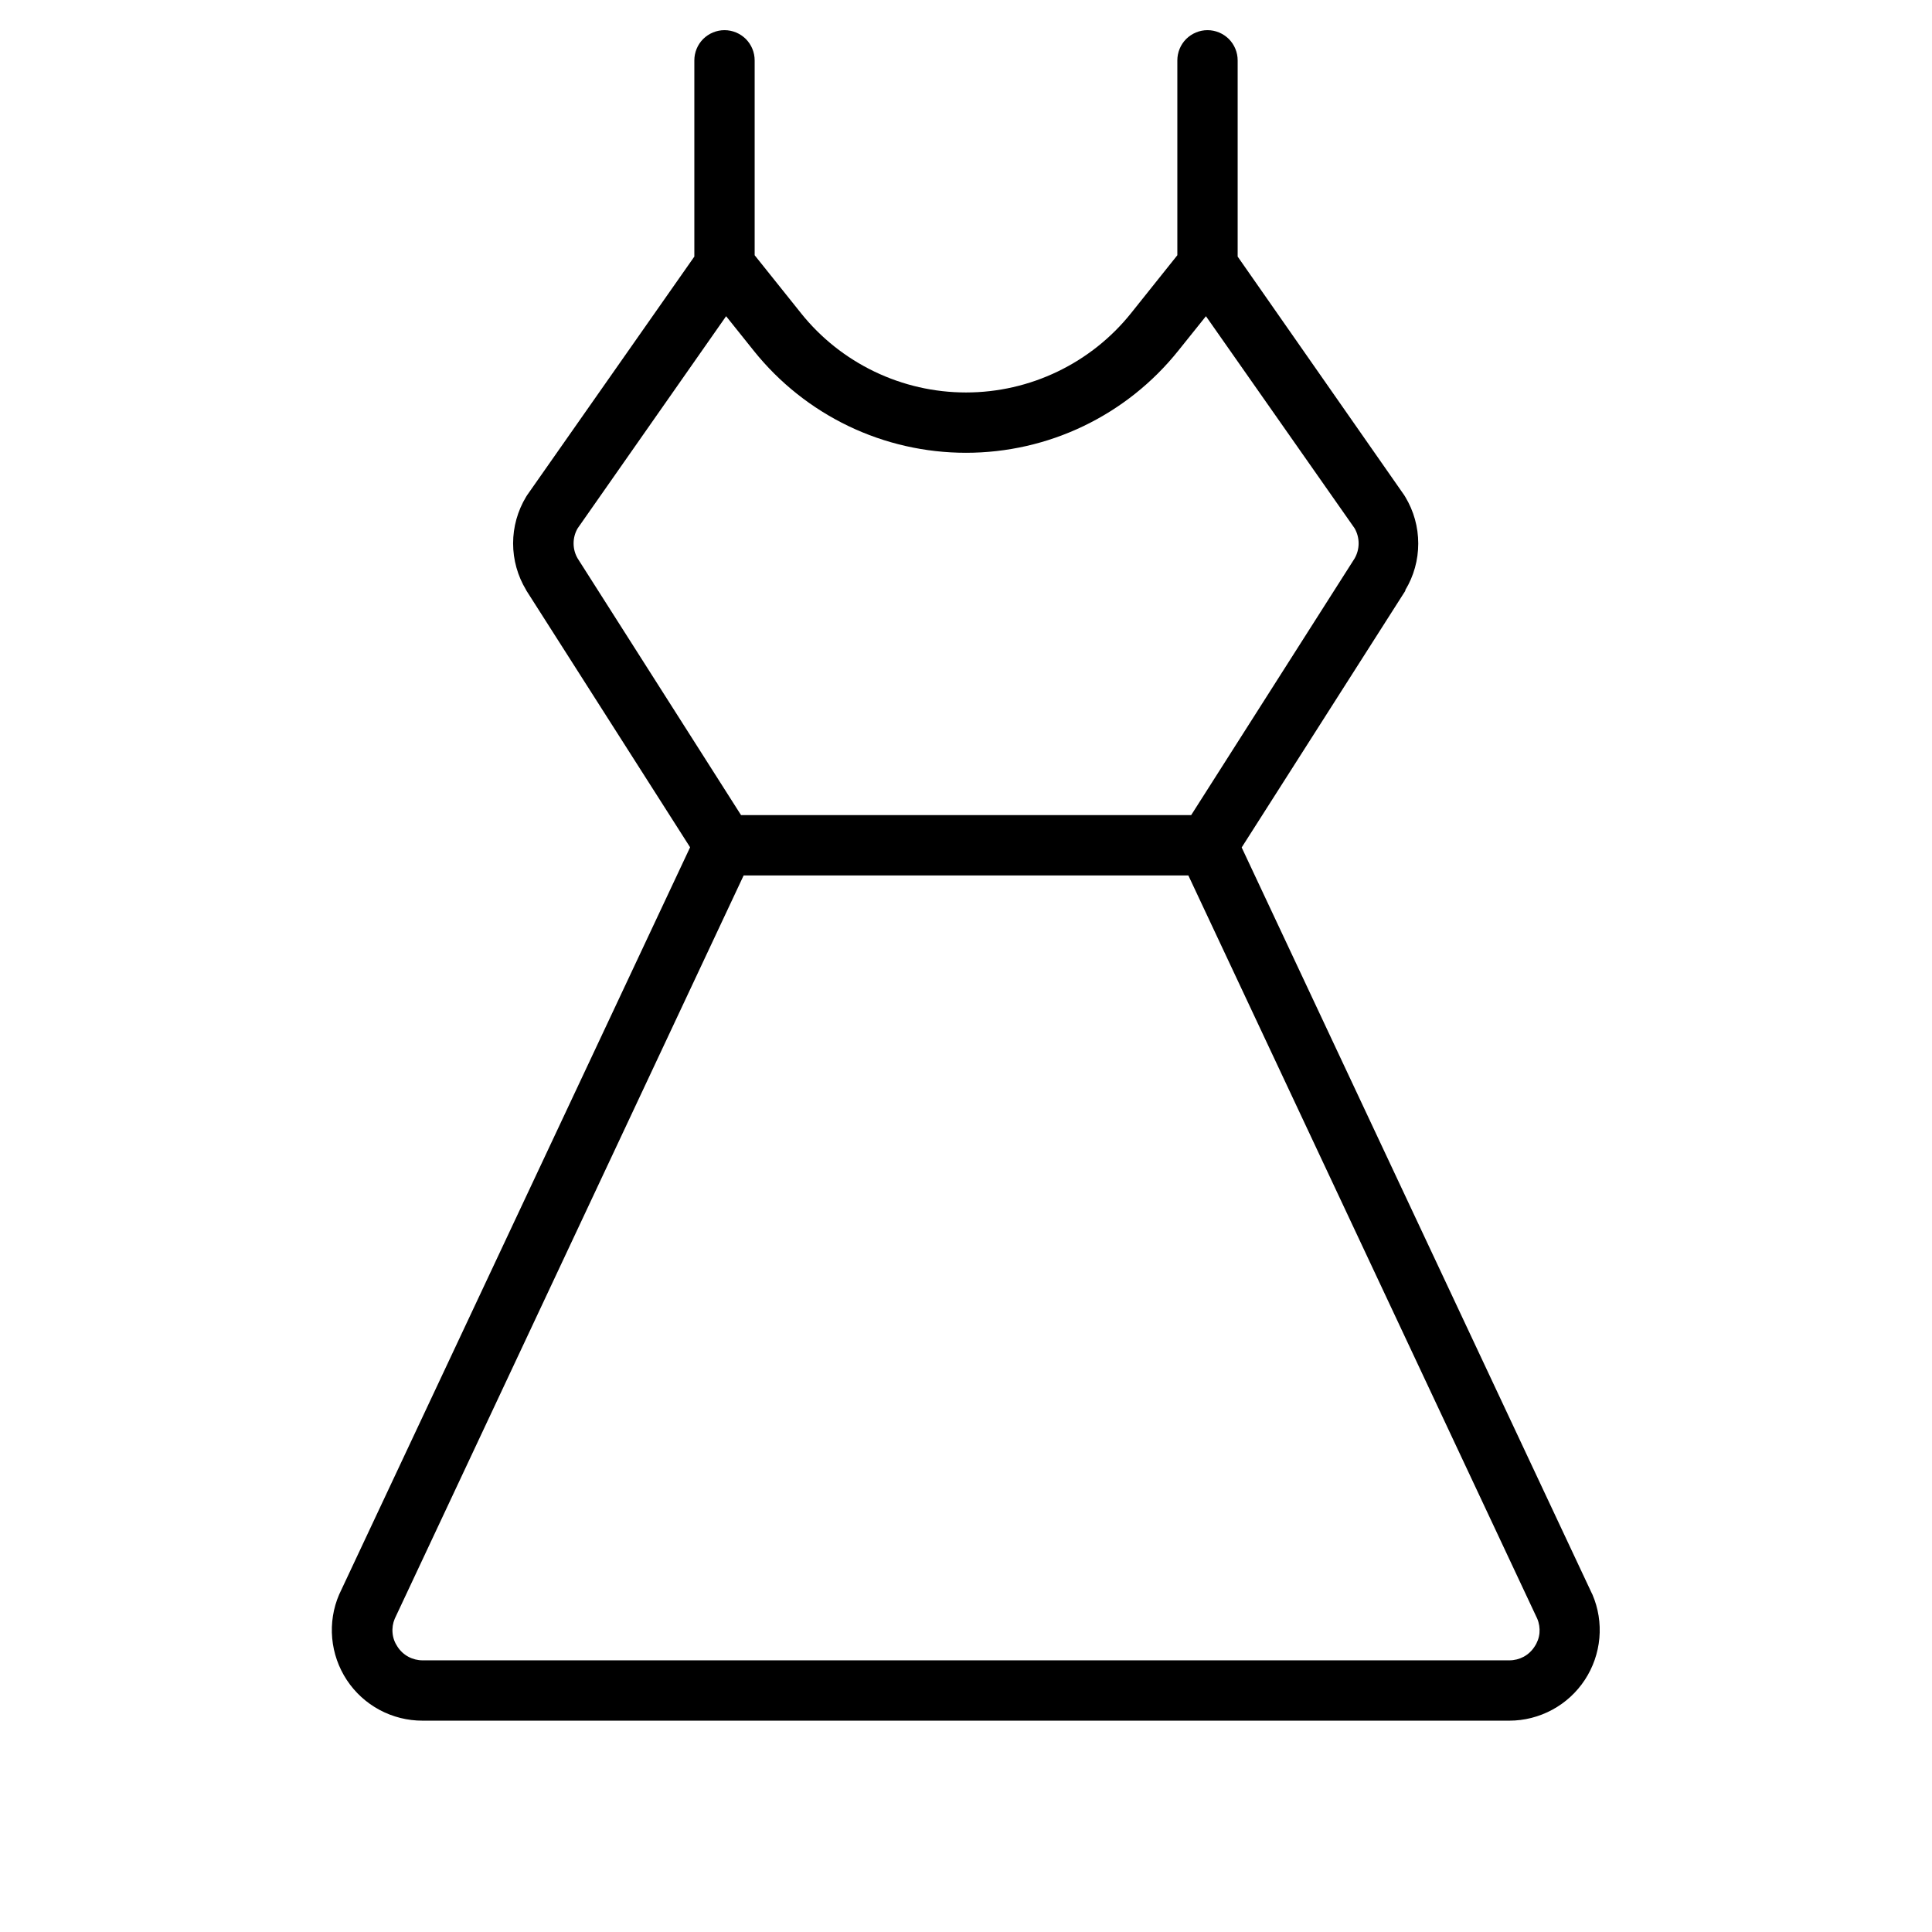 <svg width="36" height="36" viewBox="0 0 36 36" fill="none" xmlns="http://www.w3.org/2000/svg">
<path d="M29.672 29.71L29.663 29.693L23.137 15.791L26.186 11.009V10.995C26.344 10.734 26.427 10.434 26.427 10.128C26.427 9.822 26.344 9.522 26.186 9.26L26.165 9.226L23.062 4.781V1.125C23.062 0.976 23.003 0.833 22.898 0.727C22.792 0.622 22.649 0.562 22.5 0.562C22.351 0.562 22.208 0.622 22.102 0.727C21.997 0.833 21.938 0.976 21.938 1.125V4.756L21.076 5.835C20.707 6.296 20.239 6.668 19.706 6.924C19.174 7.18 18.591 7.313 18 7.313C17.409 7.313 16.826 7.18 16.294 6.924C15.761 6.668 15.293 6.296 14.925 5.835L14.062 4.756V1.125C14.062 0.976 14.003 0.833 13.898 0.727C13.792 0.622 13.649 0.562 13.5 0.562C13.351 0.562 13.208 0.622 13.102 0.727C12.997 0.833 12.938 0.976 12.938 1.125V4.781L9.824 9.224L9.803 9.257C9.645 9.519 9.561 9.819 9.561 10.125C9.561 10.431 9.645 10.731 9.803 10.993C9.806 10.997 9.808 11.002 9.81 11.007L12.859 15.788L6.328 29.693L6.32 29.71C6.209 29.967 6.165 30.247 6.19 30.526C6.215 30.804 6.309 31.072 6.463 31.306C6.617 31.539 6.827 31.73 7.073 31.862C7.32 31.994 7.595 32.063 7.875 32.062H28.125C28.404 32.062 28.678 31.992 28.924 31.859C29.169 31.727 29.378 31.535 29.531 31.302C29.684 31.069 29.777 30.802 29.802 30.524C29.827 30.246 29.782 29.966 29.672 29.71ZM10.764 10.406C10.714 10.321 10.688 10.224 10.688 10.125C10.688 10.026 10.714 9.929 10.764 9.844L13.53 5.892L14.047 6.538C14.521 7.13 15.123 7.609 15.807 7.938C16.491 8.267 17.241 8.437 18 8.437C18.759 8.437 19.509 8.267 20.193 7.938C20.877 7.609 21.479 7.13 21.953 6.538L22.471 5.892L25.241 9.844C25.29 9.929 25.316 10.026 25.316 10.125C25.316 10.224 25.29 10.321 25.241 10.406L22.196 15.188H13.808L10.764 10.406ZM28.593 30.684C28.543 30.762 28.473 30.827 28.392 30.871C28.31 30.915 28.218 30.938 28.125 30.938H7.875C7.782 30.938 7.69 30.915 7.609 30.871C7.527 30.827 7.457 30.762 7.407 30.684C7.355 30.608 7.323 30.521 7.315 30.429C7.306 30.338 7.32 30.246 7.356 30.161L13.857 16.312H22.143L28.644 30.161C28.68 30.246 28.694 30.338 28.686 30.429C28.677 30.521 28.645 30.608 28.593 30.684Z" fill="black"/>
</svg>
